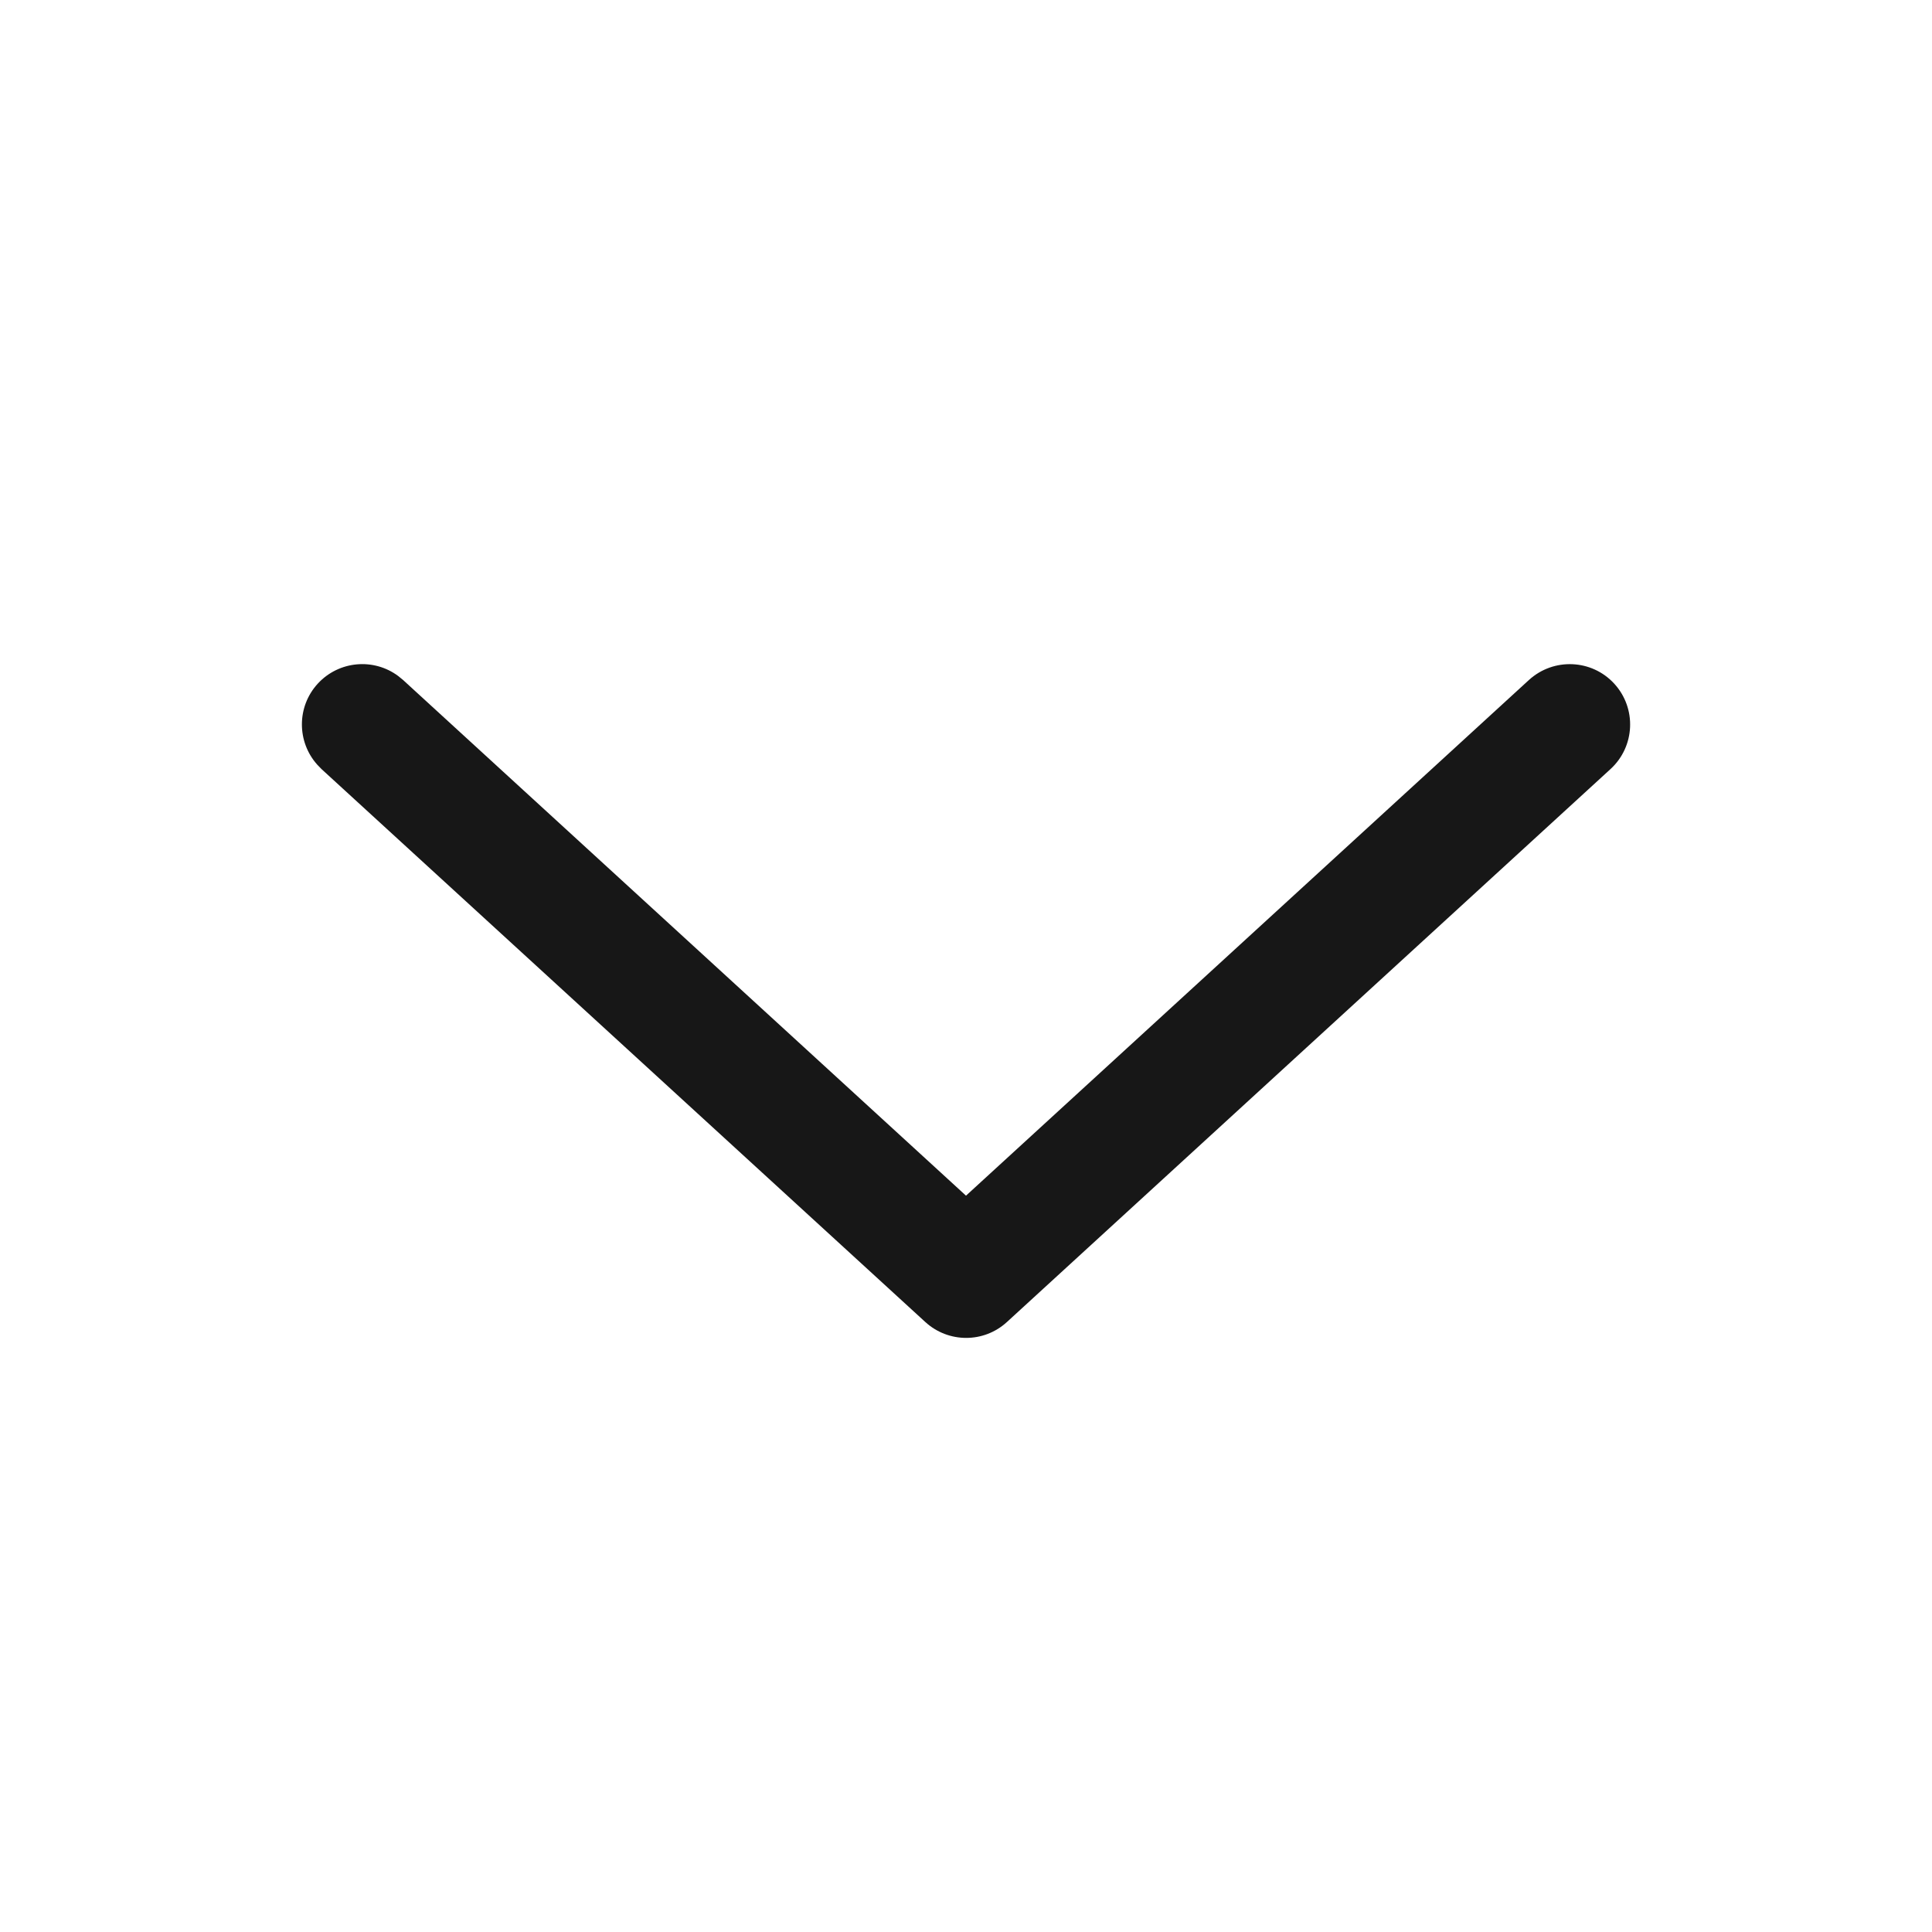 <svg width="24" height="24" viewBox="0 0 24 24" fill="none" xmlns="http://www.w3.org/2000/svg">
<path d="M18.993 8.447C19.299 8.168 19.773 8.188 20.053 8.493C20.333 8.799 20.312 9.273 20.007 9.553L12.508 16.423C12.221 16.686 11.782 16.685 11.495 16.423L3.993 9.553L3.94 9.498C3.687 9.214 3.685 8.779 3.947 8.493C4.21 8.207 4.643 8.171 4.947 8.398L5.007 8.447L12 14.853L18.993 8.447Z" fill="#171717"/>
</svg>
